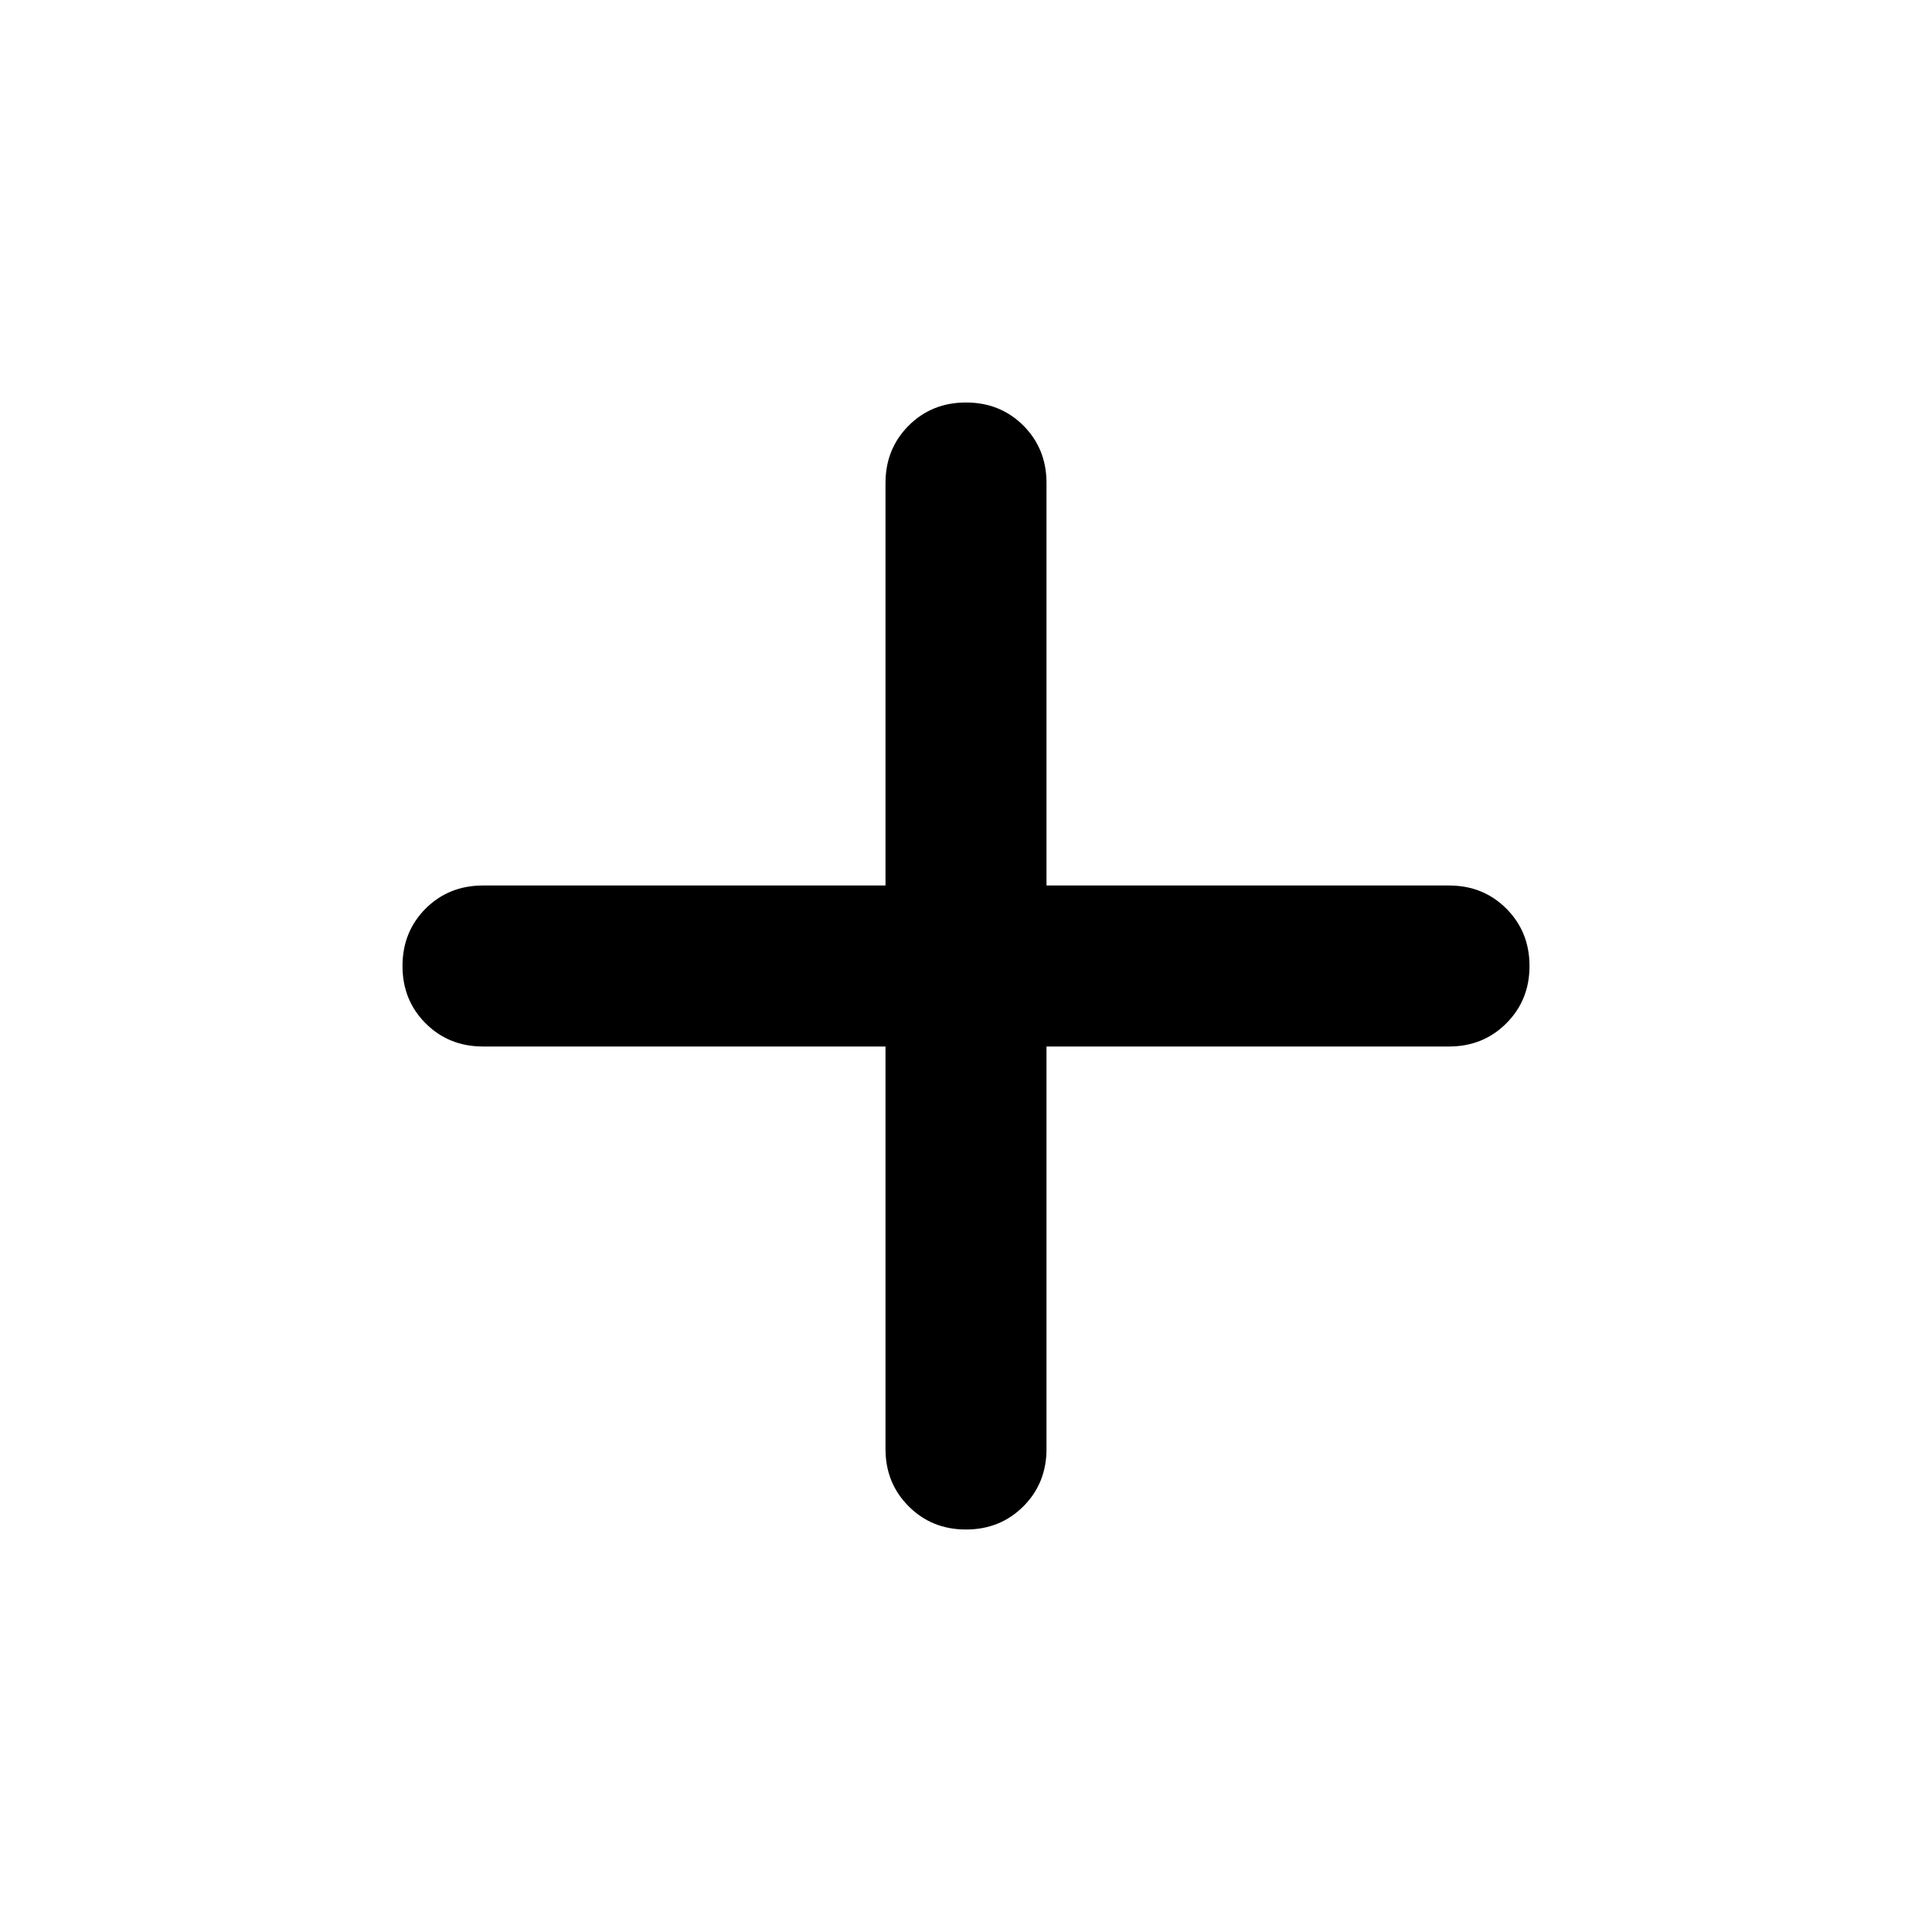 <svg xmlns="http://www.w3.org/2000/svg" height="24" width="24"><path d="M12 19q-.425 0-.712-.288Q11 18.425 11 18v-5H6q-.425 0-.713-.288Q5 12.425 5 12t.287-.713Q5.575 11 6 11h5V6q0-.425.288-.713Q11.575 5 12 5t.713.287Q13 5.575 13 6v5h5q.425 0 .712.287.288.288.288.713t-.288.712Q18.425 13 18 13h-5v5q0 .425-.287.712Q12.425 19 12 19Z"/></svg>